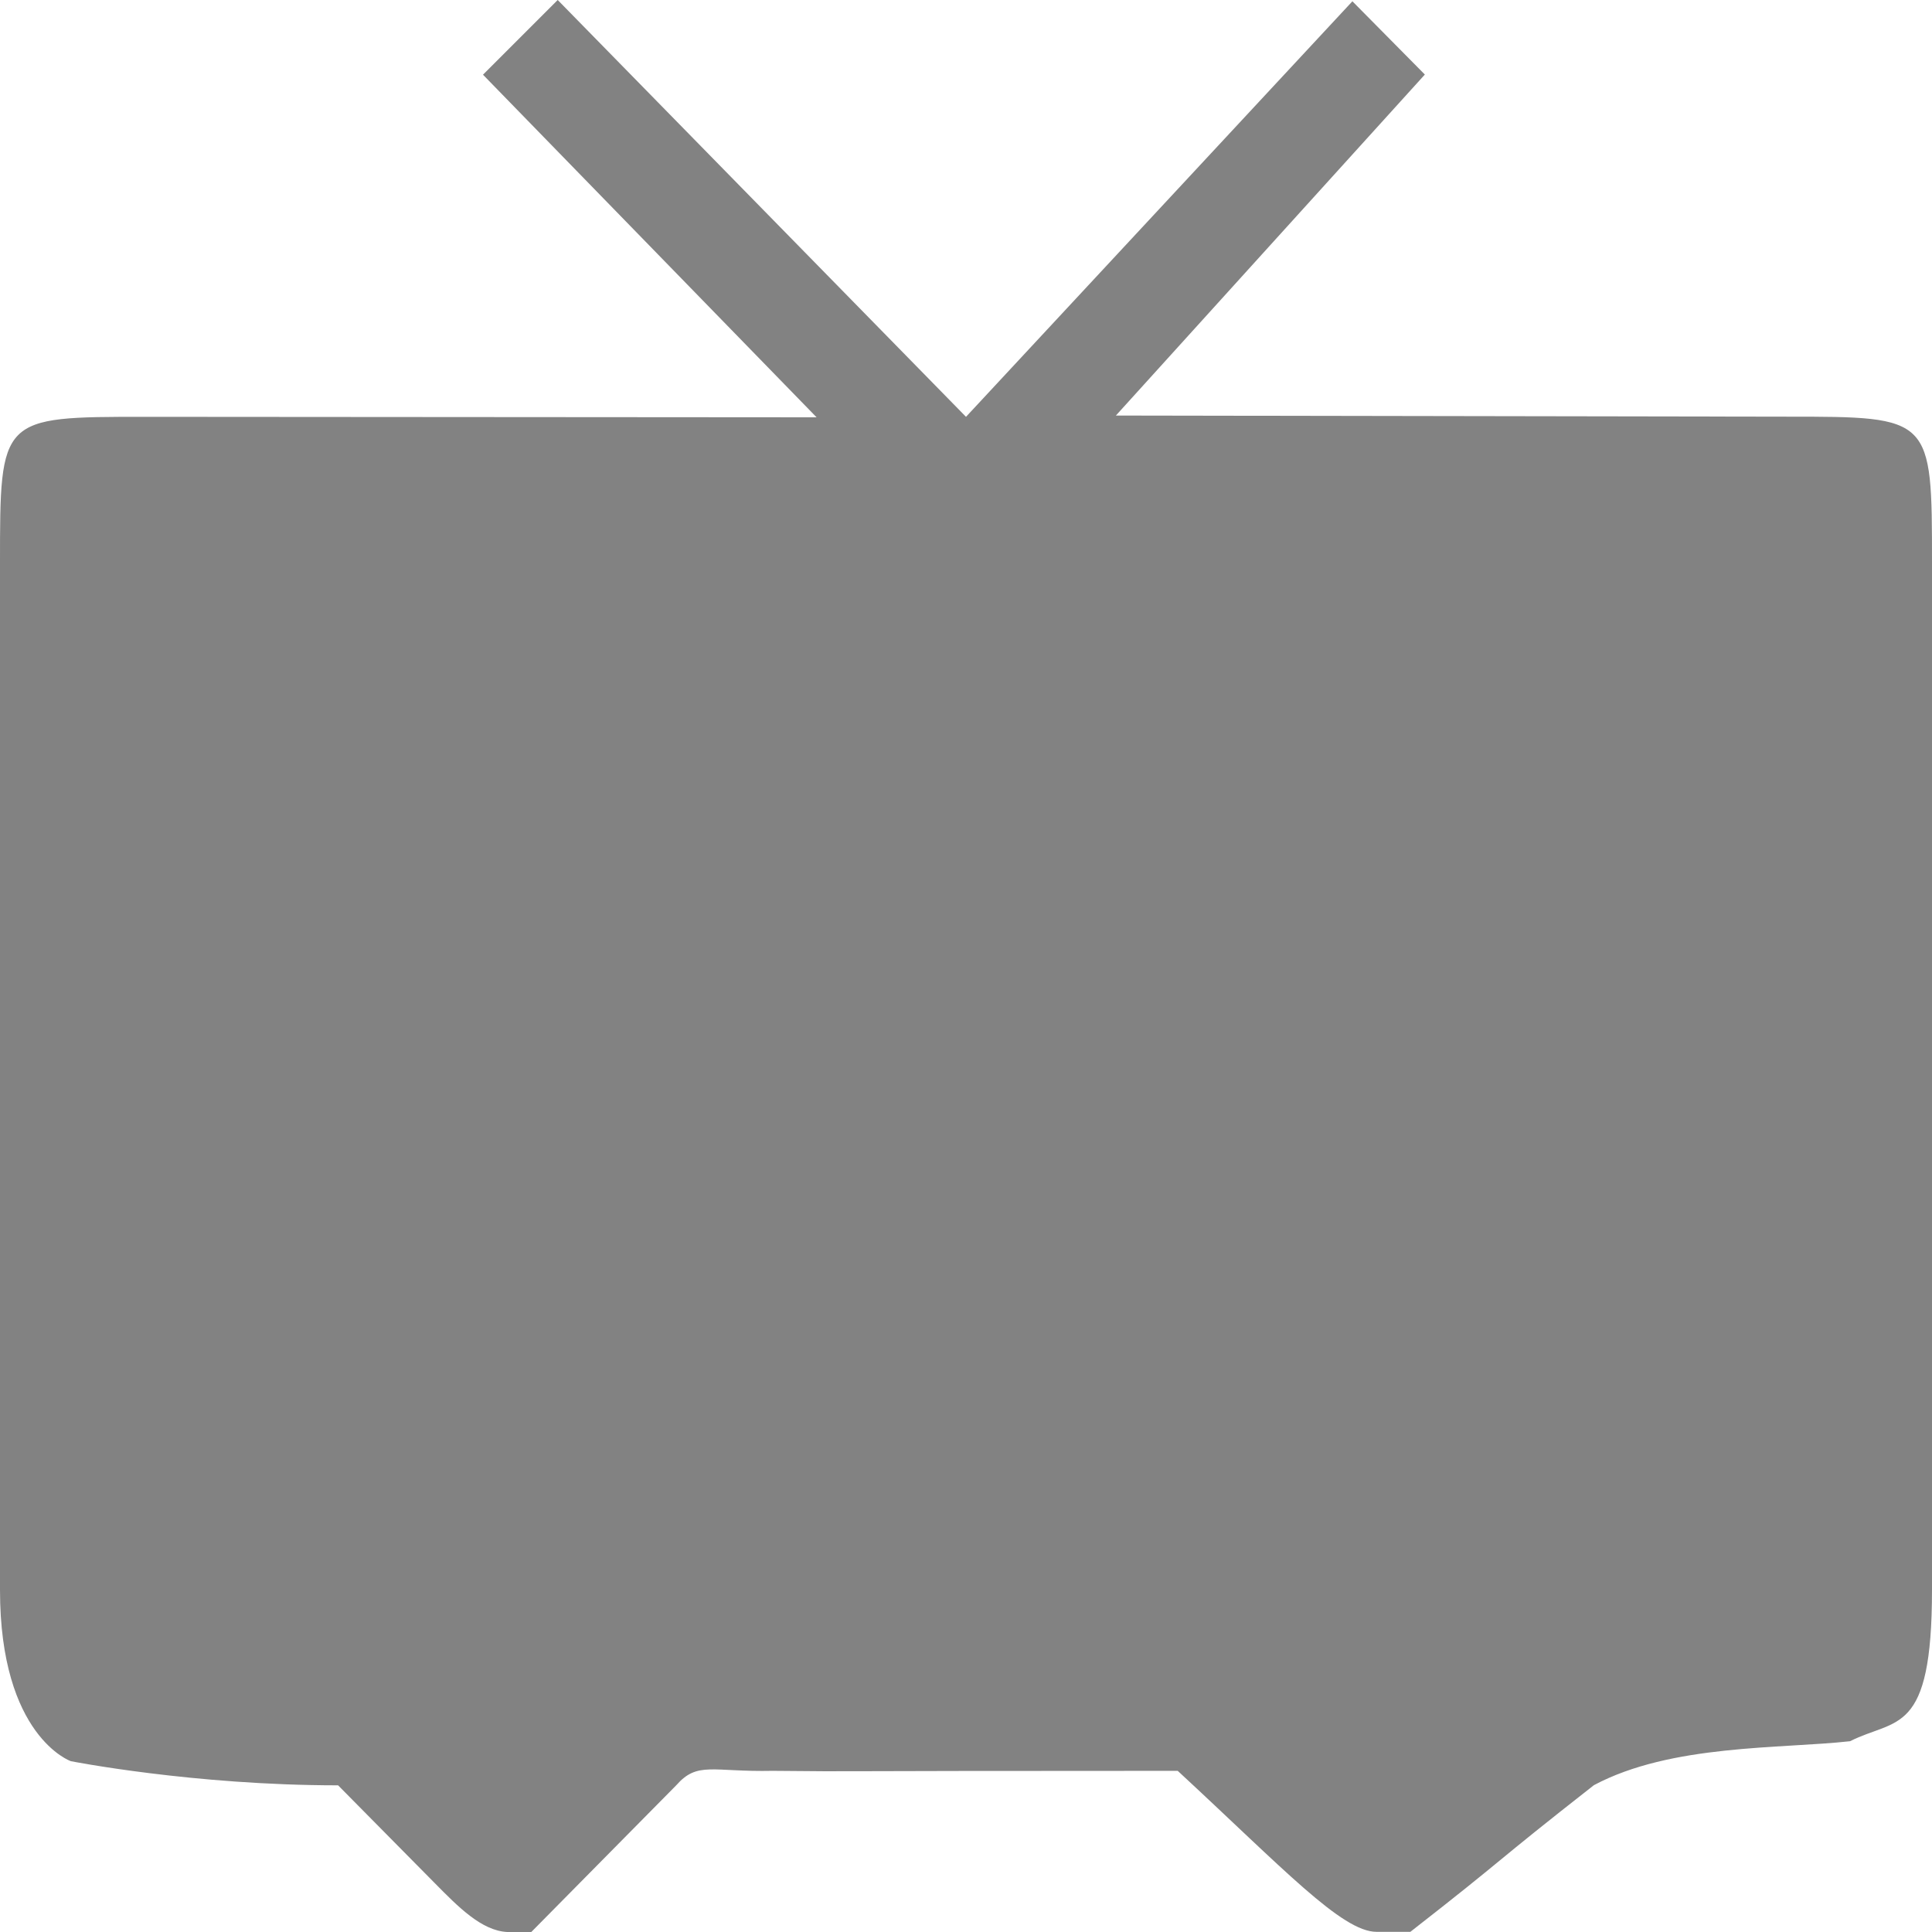 <?xml version="1.0" encoding="UTF-8" standalone="no"?>
<svg
   xmlns:dc="http://purl.org/dc/elements/1.1/"
   xmlns:cc="http://creativecommons.org/ns#"
   xmlns:rdf="http://www.w3.org/1999/02/22-rdf-syntax-ns#"
   xmlns:svg="http://www.w3.org/2000/svg"
   xmlns="http://www.w3.org/2000/svg"
   xmlns:sodipodi="http://sodipodi.sourceforge.net/DTD/sodipodi-0.dtd"
   xmlns:inkscape="http://www.inkscape.org/namespaces/inkscape"
   version="1"
   width="16"
   height="16"
   viewBox="0 0 12 12"
   id="svg12"
   sodipodi:docname="icon-niconico.svg"
   inkscape:version="0.92.1 r">
  <defs
     id="defs16" />
  <sodipodi:namedview
     pagecolor="#ffffff"
     bordercolor="#666666"
     borderopacity="1"
     objecttolerance="10"
     gridtolerance="10"
     guidetolerance="10"
     inkscape:pageopacity="0"
     inkscape:pageshadow="2"
     inkscape:window-width="1366"
     inkscape:window-height="719"
     id="namedview14"
     showgrid="false"
     inkscape:pagecheckerboard="false"
     inkscape:zoom="16.857143"
     inkscape:cx="-7.0900776"
     inkscape:cy="9.6279018"
     inkscape:window-x="0"
     inkscape:window-y="26"
     inkscape:window-maximized="1"
     inkscape:current-layer="svg12" />
  <path
     d="m 0,-29.5 v -0.5 h 10 v 1 H 9.5 q -0.5,0 -0.5,0.5 v 0.5 H 8.5 q -0.5,0 -0.5,0.5 0,0.5 0.5,0.5 H 9 v 0.5 q 0,0.5 0.5,0.5 H 10 v 0.5 q 0,0.5 0.5,0.5 H 11 v 0.5 q 0,0.5 0.5,0.5 H 12 v 0.5 q 0,0.5 0.5,0.5 H 13 v 0.5 q 0,0.5 0.5,0.5 H 14 v 1 H 2.5 q -0.5,0 -0.5,0.5 v 0.5 H 0 v -9.5 m 12,0 v -0.5 h 15 v 2 h -0.5 q -0.5,0 -0.5,0.5 v 0.5 h -0.5 q -0.5,0 -0.5,0.5 v 0.5 h -0.5 q -0.5,0 -0.5,0.5 v 0.5 h -0.5 q -0.5,0 -0.5,0.5 v 0.5 h -0.5 q -0.5,0 -0.5,0.5 v 0.5 h -0.5 q -0.5,0 -0.5,0.5 v 0.5 h -2 v -0.5 q 0,-0.5 -0.5,-0.5 H 18 v -0.5 q 0,-0.5 -0.5,-0.5 H 17 v -0.5 q 0,-0.5 -0.5,-0.5 H 16 v -0.5 q 0,-0.5 -0.5,-0.5 H 15 v -0.5 q 0,-0.5 -0.5,-0.5 H 14 v -0.5 q 0,-0.5 -0.5,-0.5 H 13 v -0.5 q 0,-0.5 -0.5,-0.5 H 12 v -0.5 m 18,0 v -0.5 h 10 v 10 h -2 v -0.5 q 0,-0.5 -0.5,-0.5 H 25 v -1 h 1.5 q 0.5,0 0.5,-0.5 v -0.5 h 0.5 q 0.5,0 0.5,-0.5 v -0.5 h 0.5 q 0.5,0 0.5,-0.5 v -0.5 h 0.5 q 0.5,0 0.5,-0.5 v -0.5 h 0.5 q 0.5,0 0.5,-0.5 v -2 q 0,-0.5 -0.5,-0.5 H 30 v -0.5"
     id="path2"
     inkscape:connector-curvature="0"
     style="fill:none" />
  <path
     d="m 8.4,0.008 0.45,0.455 -1.919,2.118 4.169,0.007 c 0.9,0 0.9,0 0.9,0.911 v 6.375 c 0,0.911 -0.222,0.796 -0.509,0.941 -0.43,0.048 -1.111,0.017 -1.591,0.273 -0.66,0.517 -0.517,0.425 -1.14,0.911 H 8.55 C 8.335,11.999 7.97,11.605 7.315,10.999 c -2.515,0 -1.847,0.006 -2.515,0 -0.378,0.008 -0.467,-0.061 -0.6,0.09 L 3.3,12 H 3.15 C 2.991,11.992 2.845,11.843 2.7,11.696 L 2.1,11.089 c -0.9,0 -1.66,-0.15 -1.66,-0.15 C 0.44,10.939 0,10.786 0,9.875 V 3.499 C 0,2.589 0,2.589 0.9,2.589 l 4.172,0.003 c -2.072,-2.128 -3e-4,2.995e-4 -2.072,-2.128 L 3.464,-3.85e-5 6,2.589 8.4,0.008"
     id="path4"
     inkscape:connector-curvature="0"
     style="fill:#828282;stroke-width:0.302" />
  <path
     d="m 0,7.5 v -0.5 h 1 v 0.5 q 0,0.5 0.5,0.5 H 7 v 0.5 q 0,0.5 0.5,0.5 H 8 v 0.5 q 0,0.5 0.5,0.5 H 9 V 12 H 0 V 7.5 m 39,0 v -0.5 h 1 V 12 H 30 v -1 h 0.5 q 0.5,0 0.5,-0.5 V 10 h 0.5 q 0.5,0 0.5,-0.5 v -0.5 h 0.5 q 0.5,0 0.5,-0.5 v -0.5 h 5.5 q 0.5,0 0.5,-0.5 m -24,1 v -0.5 h 9 v 0.5 q 0,0.5 0.5,0.5 H 26 v 0.5 q 0,0.5 0.5,0.5 H 27 V 12 H 12 v -1 h 0.5 q 0.5,0 0.5,-0.5 V 10 h 0.5 q 0.5,0 0.5,-0.5 v -0.5 h 0.5 q 0.5,0 0.5,-0.5"
     id="path6"
     inkscape:connector-curvature="0"
     style="fill:none" />
  <path
     d="m 13,9.5 v -0.5 h 1 v 0.5 q 0,0.5 -0.5,0.5 H 13 v -0.5"
     id="path8"
     inkscape:connector-curvature="0"
     style="fill-opacity:0.012" />
  <path
     d="m 9.076,-20.034 7.83,0.045 -7.906,-7.511 2.479,-1.922 8.521,9.422 9,-9.5 2,1.5 -7.686,8.01 13.686,-0.01 3,2 V 5 l -2,2.5 H 33 L 29,11.5 25.004,7.595 14,7.5 10.522,11.555 6.962,7.506 H 1.469 L 0,6.5 V -18 l 2.536,-2.056 z"
     id="path10"
     inkscape:connector-curvature="0"
     style="fill:none" />
</svg>
